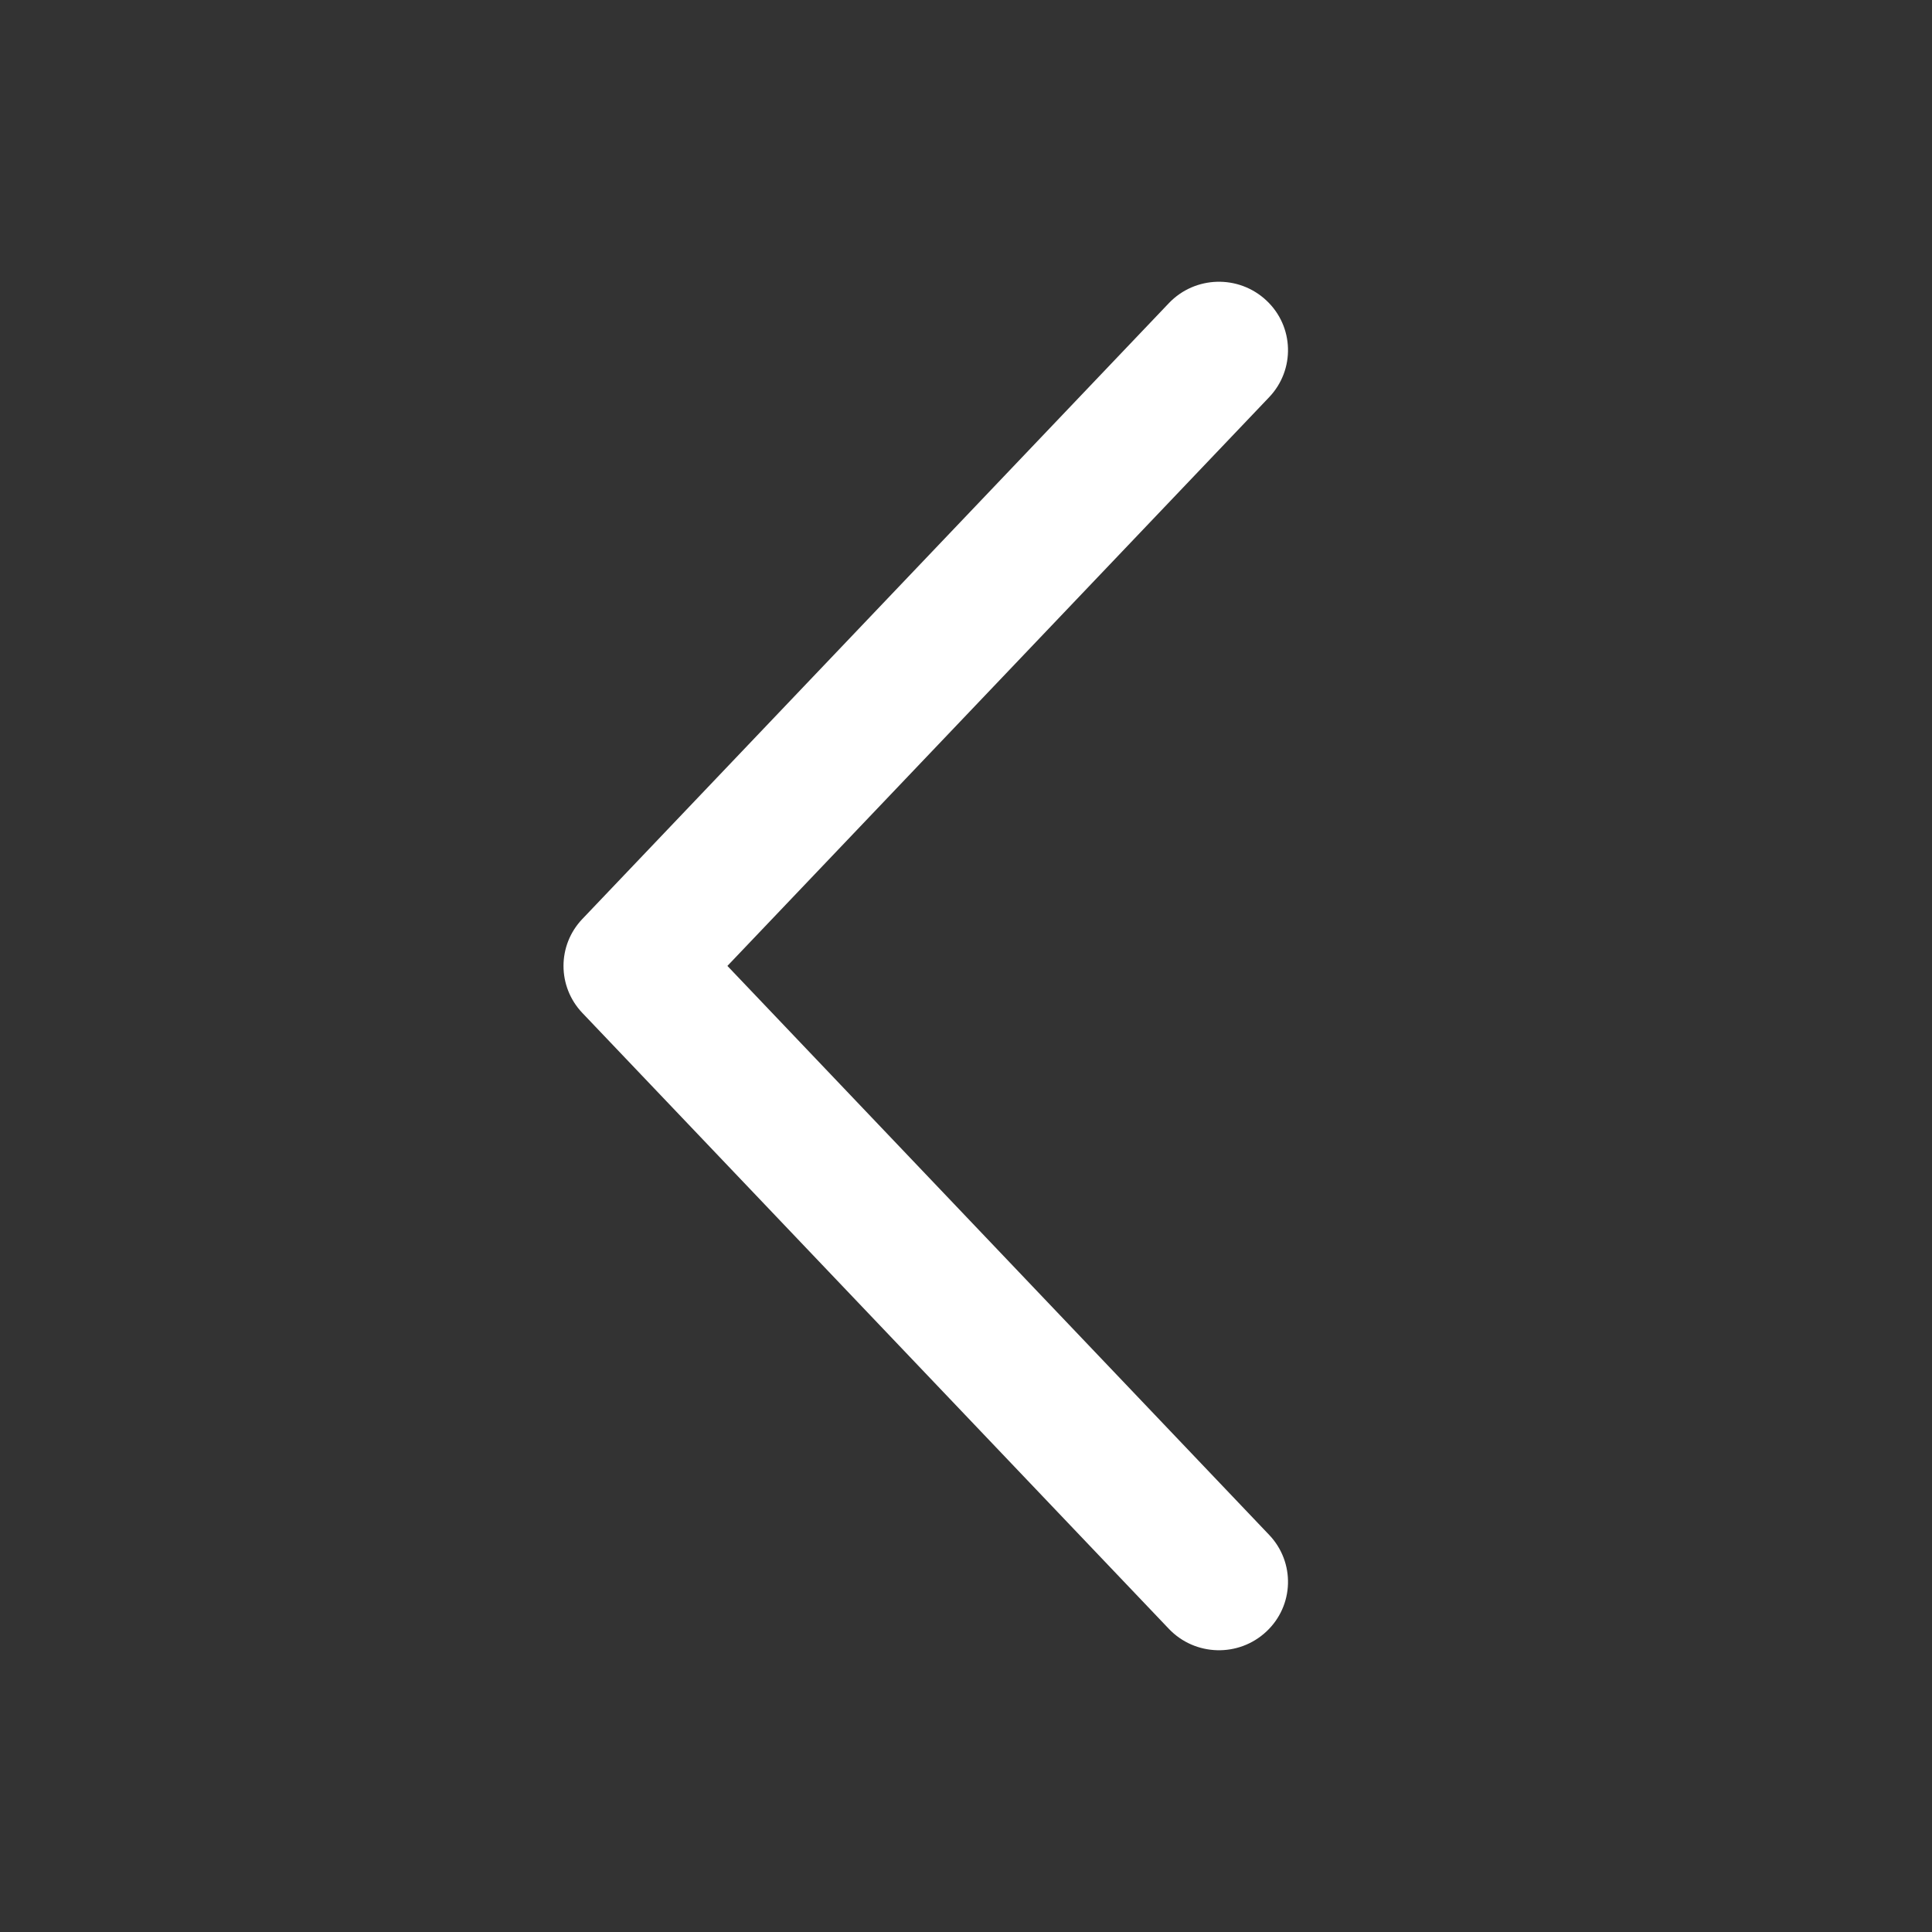 <svg width="24" height="24" viewBox="0 0 24 24" fill="none" xmlns="http://www.w3.org/2000/svg">
<rect x="0" y="0" width="24" height="24" fill="#333333" stroke="none"/>
<path d="M15.766 4.934C16.091 4.592 16.076 4.054 15.731 3.732C15.387 3.41 14.845 3.425 14.52 3.766L7.234 11.416C6.922 11.743 6.922 12.255 7.234 12.583L14.52 20.234C14.845 20.575 15.387 20.59 15.731 20.268C16.076 19.946 16.091 19.408 15.766 19.067L9.036 11.999L15.766 4.934Z" fill="#fff"/>
</svg>

